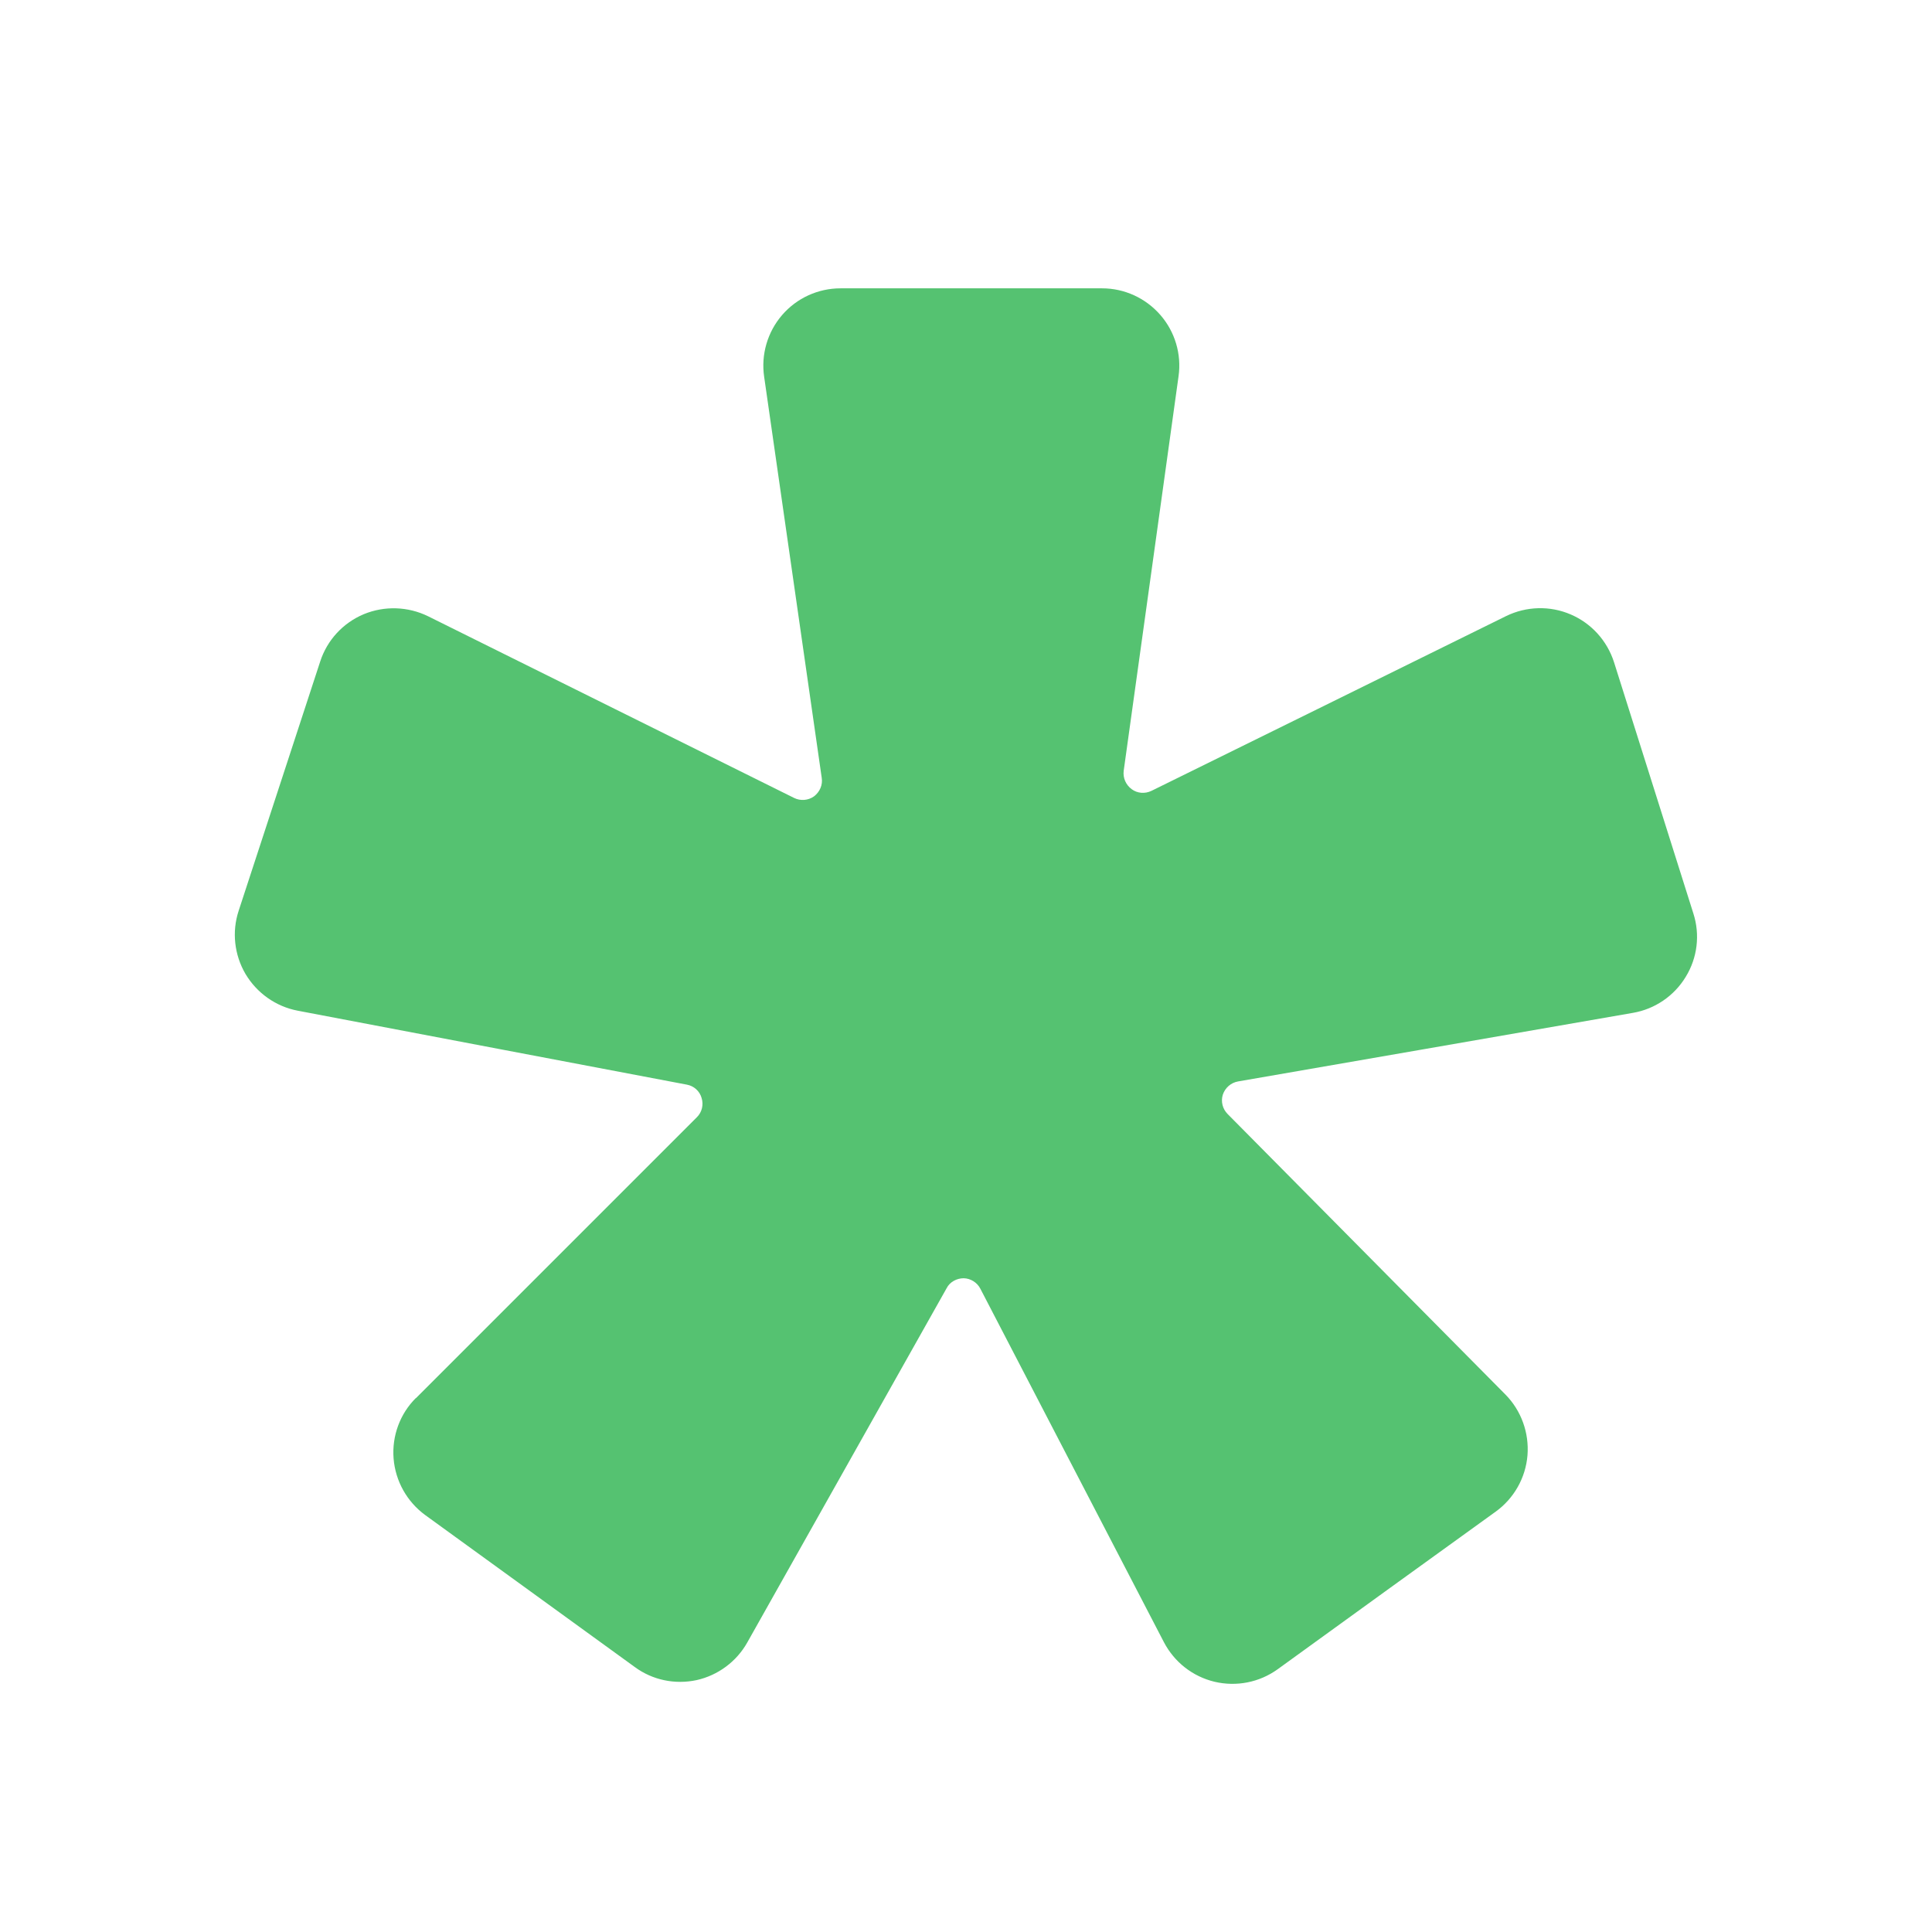 <svg viewBox="0 0 50 50" xmlns="http://www.w3.org/2000/svg" fill-rule="evenodd" clip-rule="evenodd" stroke-linejoin="round" stroke-miterlimit="1.414">
  <path d="M10.766 36.177c-.416.412-.626.987-.58 1.57.048.586.347 1.118.82 1.464l5.42 3.93c.46.34 1.043.46 1.603.34.55-.123 1.03-.476 1.31-.973 1.5-2.66 4.11-7.31 5.16-9.17.08-.16.26-.257.44-.257.18.003.35.11.432.27.967 1.86 3.35 6.455 4.75 9.147.27.517.745.89 1.312 1.026.566.133 1.16.017 1.634-.325 1.636-1.186 4-2.895 5.644-4.08.47-.34.773-.873.82-1.456.046-.58-.16-1.156-.57-1.572l-7.19-7.26c-.13-.13-.18-.323-.125-.5.06-.18.21-.31.392-.343 2.102-.365 7.24-1.255 10.22-1.775.57-.097 1.07-.44 1.367-.93.305-.495.375-1.094.2-1.64-.594-1.89-1.457-4.607-2.055-6.507-.178-.555-.586-1.006-1.122-1.235-.535-.23-1.145-.213-1.67.043-2.702 1.335-7.297 3.596-9.18 4.524-.167.08-.365.065-.51-.044-.15-.11-.23-.29-.207-.475.29-2.093 1.006-7.22 1.42-10.214.08-.57-.092-1.15-.473-1.586-.38-.435-.927-.687-1.506-.687h-6.77c-.578 0-1.13.25-1.51.69-.38.44-.55 1.024-.466 1.598l1.49 10.38c.03.183-.05.366-.2.48-.15.107-.35.123-.516.04-1.934-.962-6.707-3.33-9.473-4.702-.52-.254-1.128-.274-1.664-.052-.536.225-.948.672-1.126 1.223l-2.11 6.45c-.18.545-.114 1.143.178 1.64.295.493.784.84 1.35.948 2.945.56 7.998 1.522 10.072 1.914.18.033.33.165.38.344.056.175.01.37-.123.5-1.49 1.492-5.13 5.128-7.275 7.275z" fill="#55C271" fill-rule="nonzero"/>
</svg>
